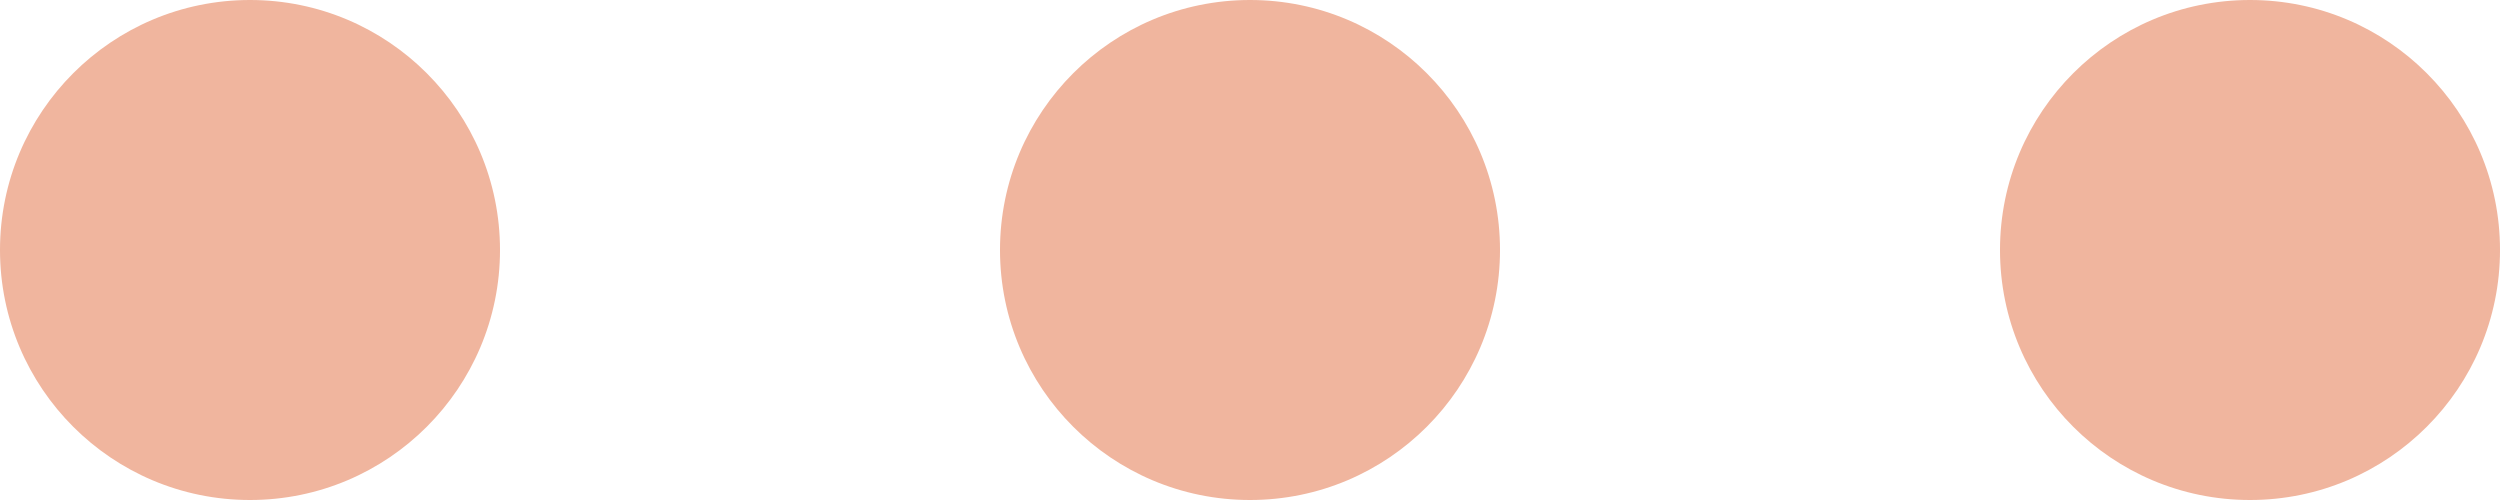 <?xml version="1.0" encoding="UTF-8"?>
<svg width="20px" height="4px" viewBox="0 0 20 4" version="1.1" xmlns="http://www.w3.org/2000/svg" xmlns:xlink="http://www.w3.org/1999/xlink">
    <title>more</title>
    <g id="Bar-Stock" stroke="none" stroke-width="1" fill="none" fill-rule="evenodd">
        <g id="Cocktails-Copy-19" transform="translate(-341, -282)" fill="#F0B59E">
            <g id="basic-essentials" transform="translate(12, 261)">
                <g id="more" transform="translate(329, 21)">
                    <circle id="Oval" cx="18" cy="2" r="2"></circle>
                    <circle id="Oval" cx="10" cy="2" r="2"></circle>
                    <circle id="Oval" cx="2" cy="2" r="2"></circle>
                </g>
            </g>
        </g>
    </g>
</svg>